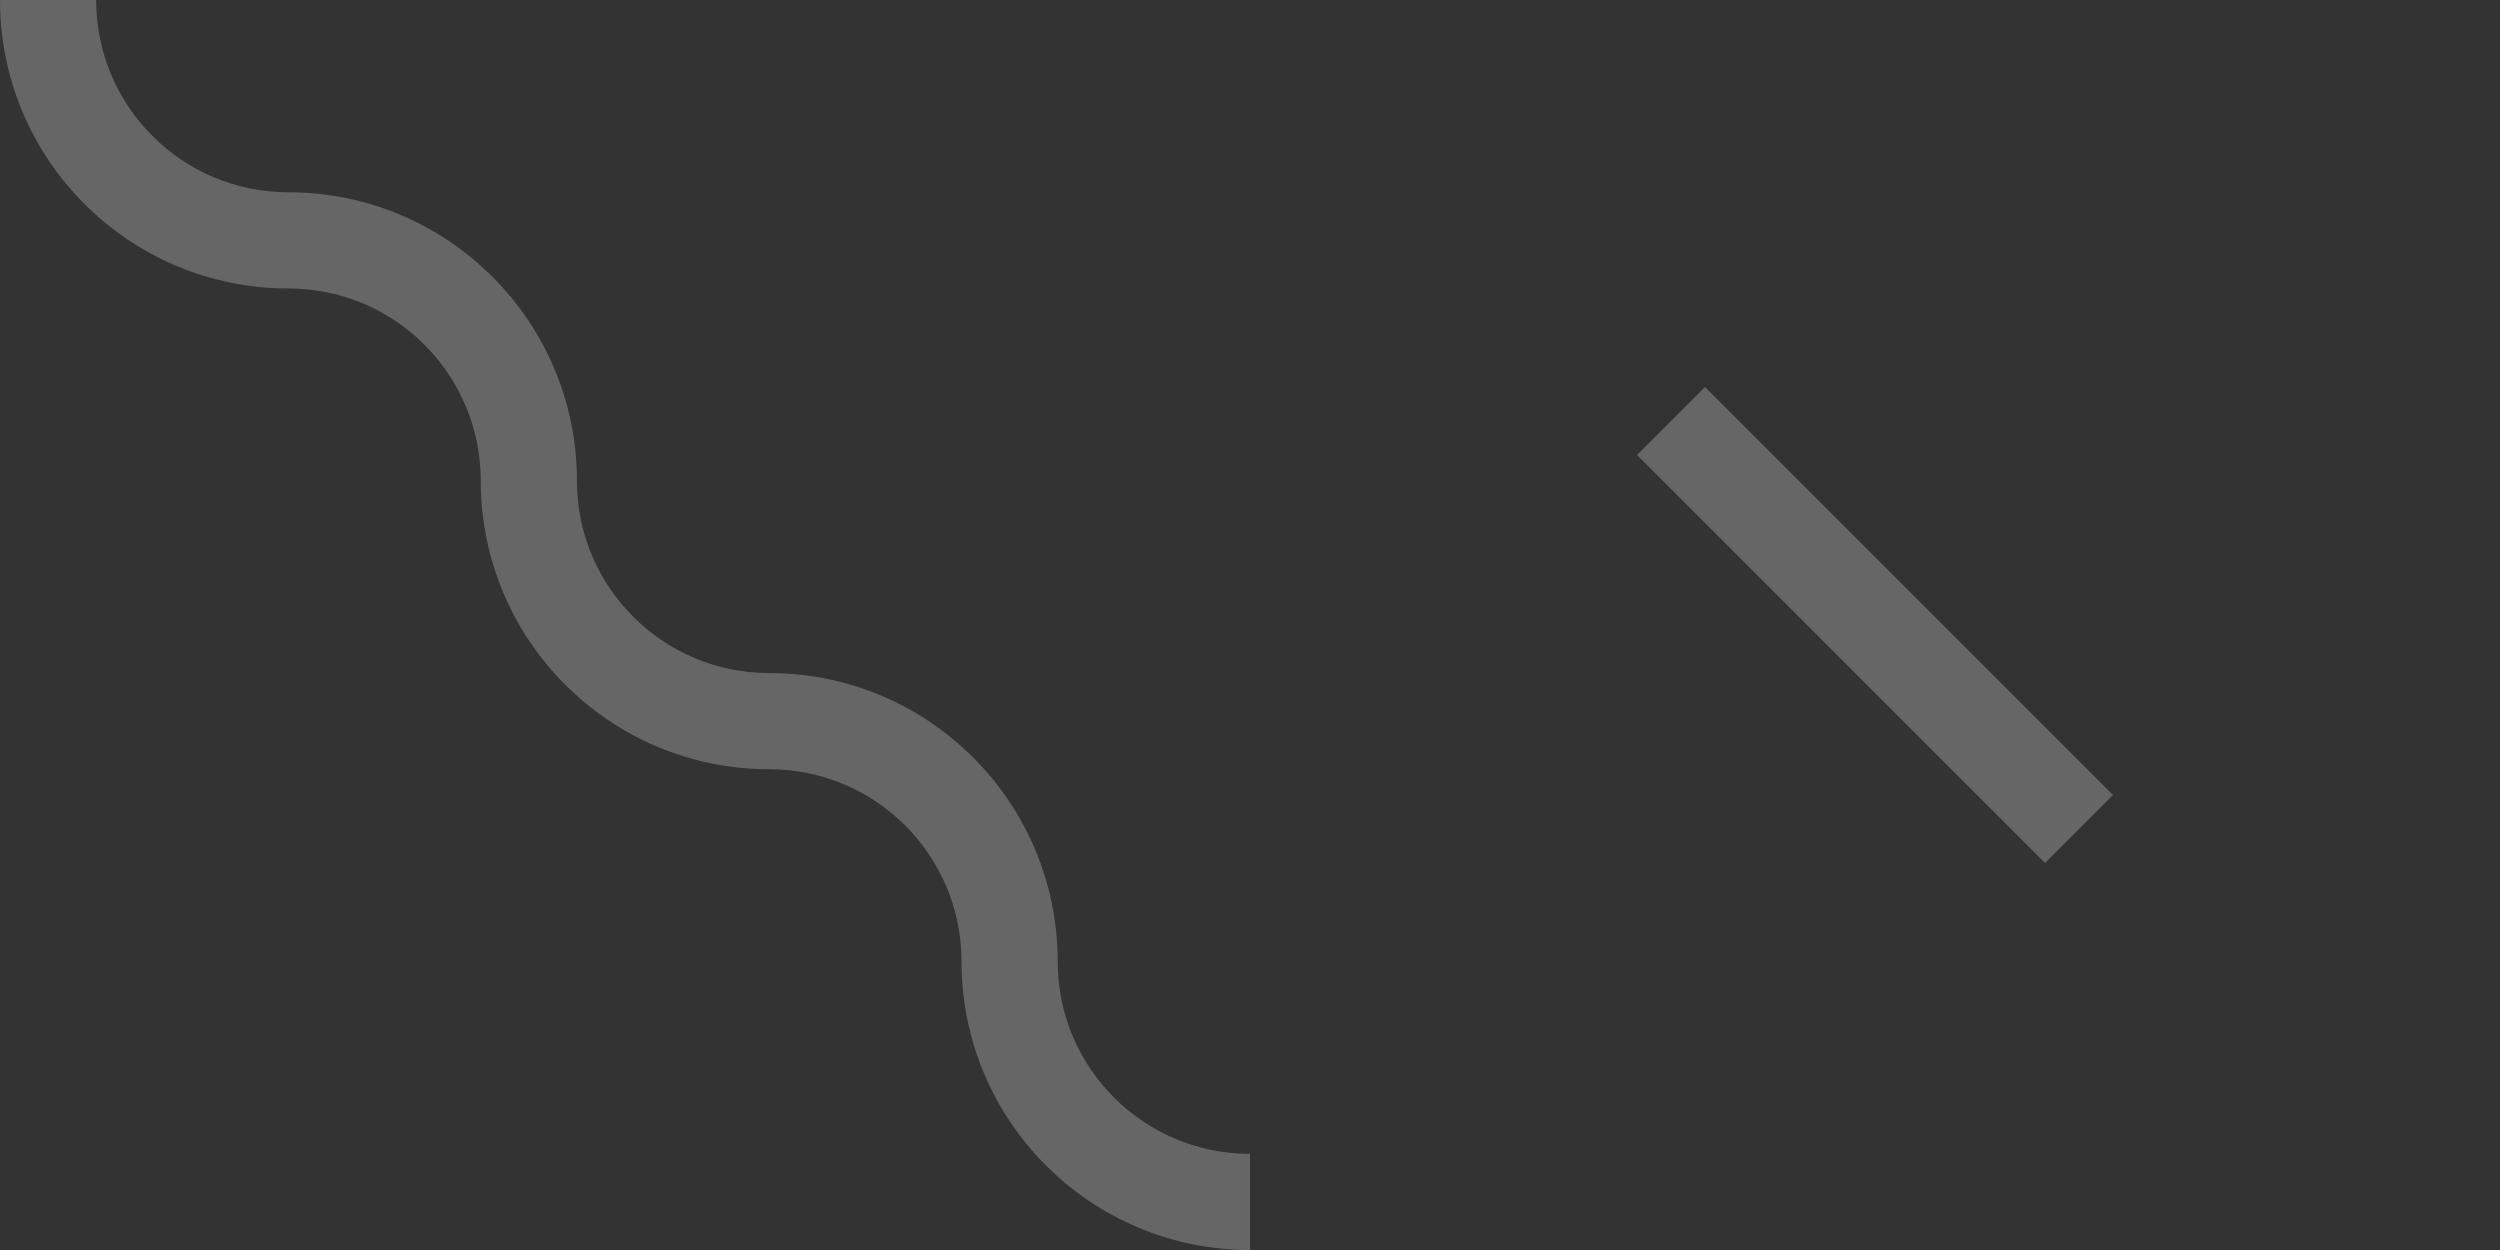 
  <svg
    width="52"
    height="26"
    viewBox="0 0 52 26"
    xmlns="http://www.w3.org/2000/svg"
  >
    <rect x="0" y="0" width="52" height="26" fill="#333333" stroke="none"/>
    <g fill="none" fill-rule="evenodd">
      <g fill="#ffffff" fill-opacity="0.25">
        <path d="M10 10c0-2.21-1.79-4-4-4-3.314 0-6-2.686-6-6h2c0 2.21 1.79 4 4 4 3.314 0 6 2.686 6 6 0 2.21 1.79 4 4 4 3.314 0 6 2.686 6 6 0 2.21 1.79 4 4 4v2c-3.314 0-6-2.686-6-6 0-2.21-1.79-4-4-4-3.314 0-6-2.686-6-6zm25.464-1.95l8.486 8.486-1.414 1.414-8.486-8.486 1.414-1.414z" />
      </g>
    </g>
  </svg>

